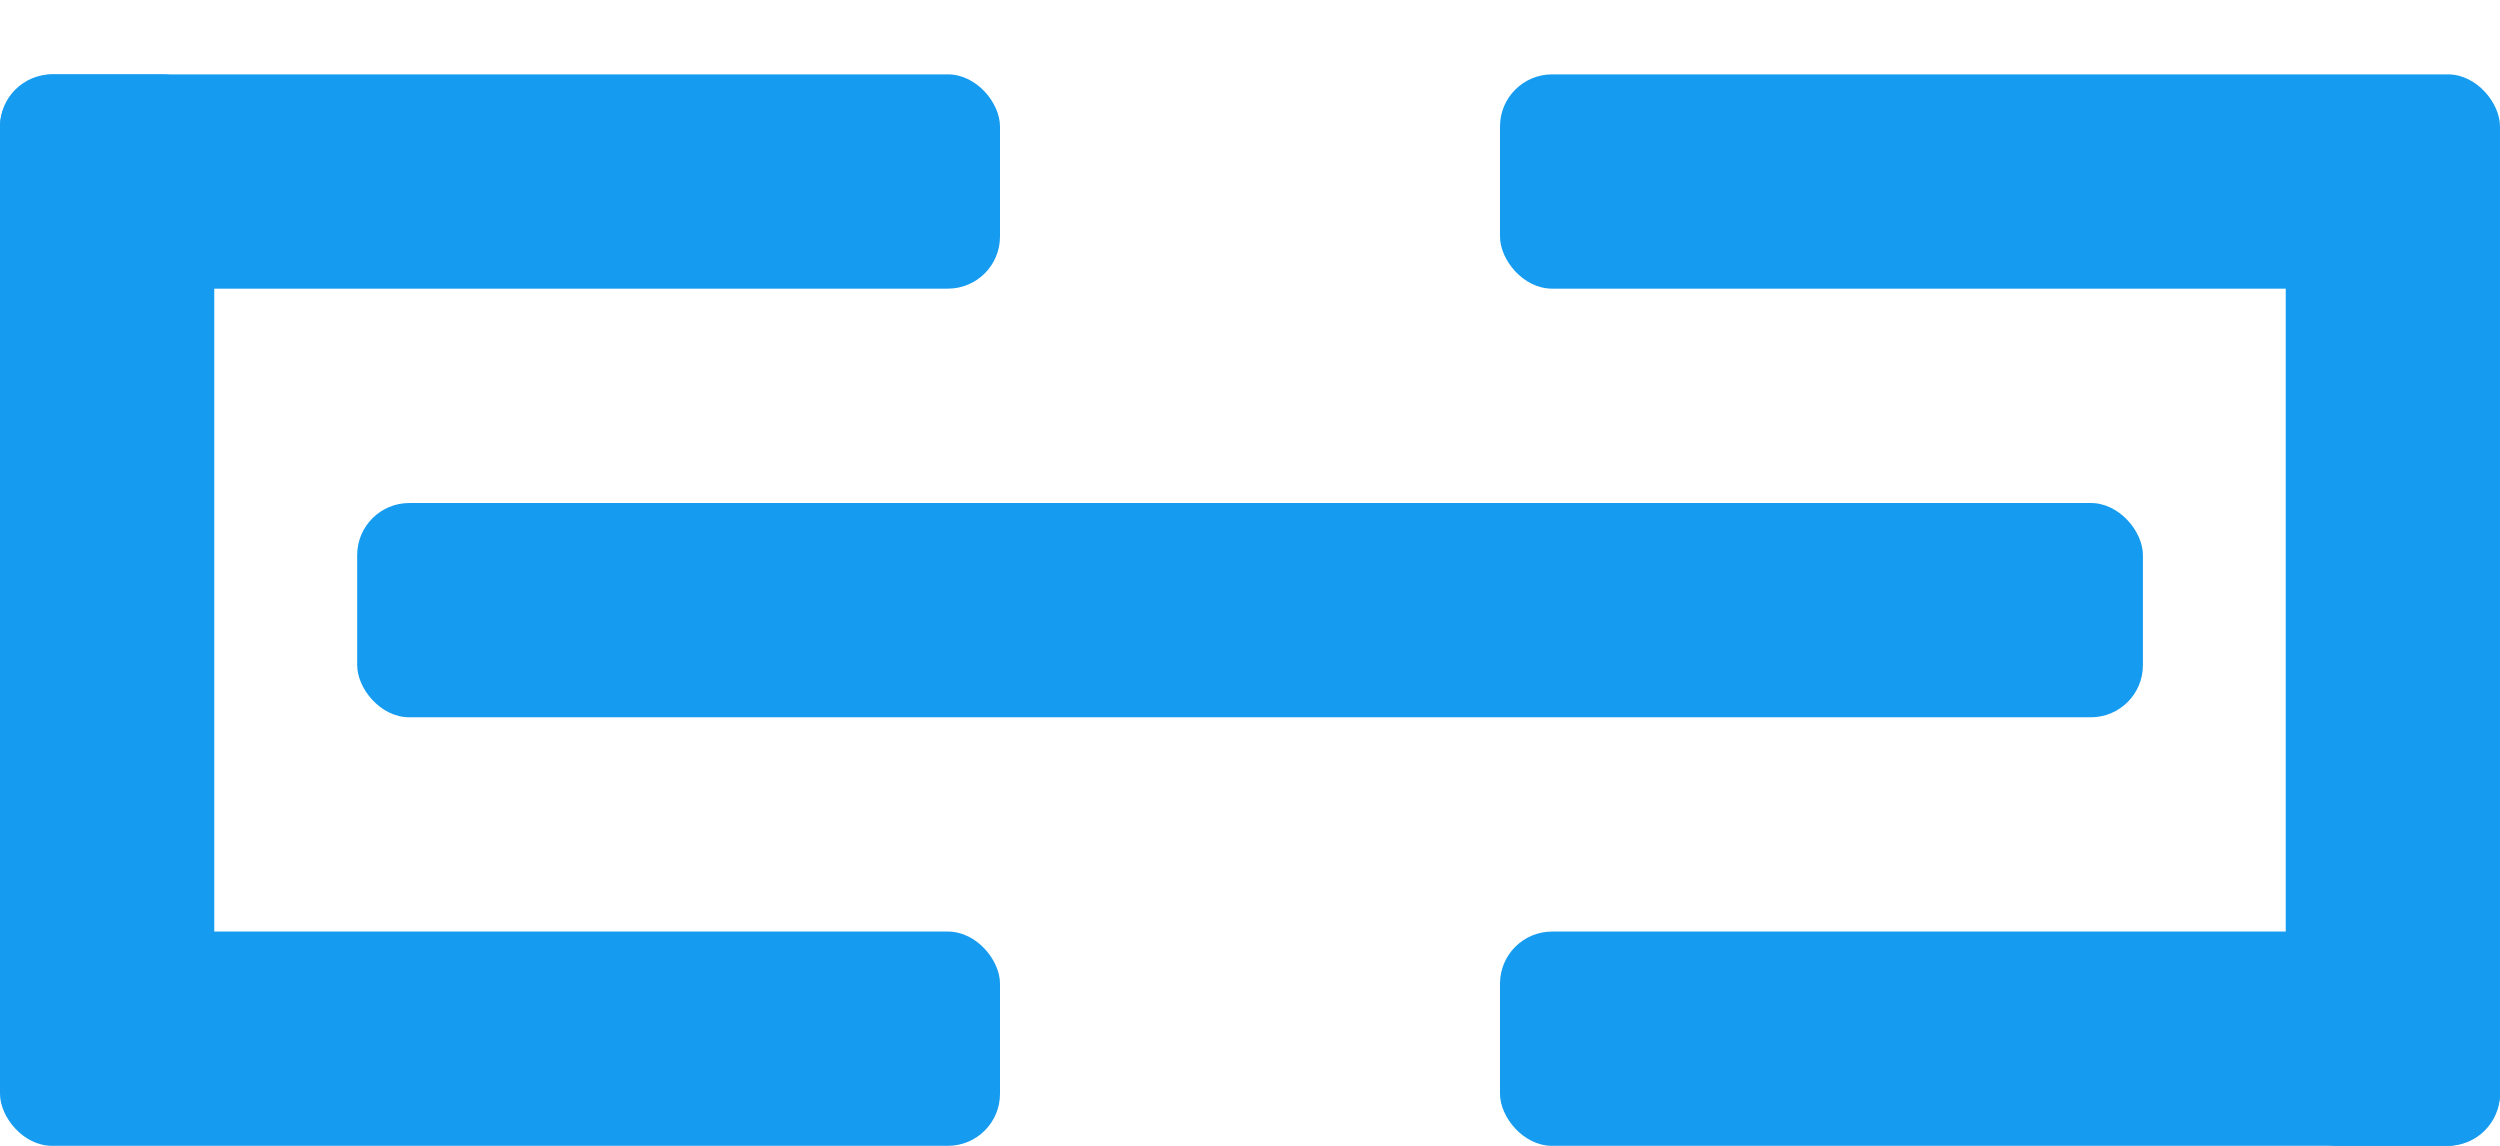 <svg width="24" height="11" viewBox="0 0 24 11" fill="none" xmlns="http://www.w3.org/2000/svg">
<rect x="3.429" y="4.829" width="17.143" height="2.057" rx="0.5" fill="#159BEF"/>
<rect x="14.4" y="0.714" width="9.6" height="2.057" rx="0.5" fill="#159BEF"/>
<rect x="21.943" y="11" width="9.6" height="2.057" rx="0.5" transform="rotate(-90 21.943 11)" fill="#159BEF"/>
<rect x="24" y="11" width="9.6" height="2.057" rx="0.5" transform="rotate(180 24 11)" fill="#159BEF"/>
<rect x="9.6" y="11" width="9.6" height="2.057" rx="0.5" transform="rotate(-180 9.6 11)" fill="#159BEF"/>
<rect x="2.057" y="0.714" width="9.6" height="2.057" rx="0.5" transform="rotate(90 2.057 0.714)" fill="#159BEF"/>
<rect y="0.714" width="9.6" height="2.057" rx="0.5" fill="#159BEF"/>
</svg>
